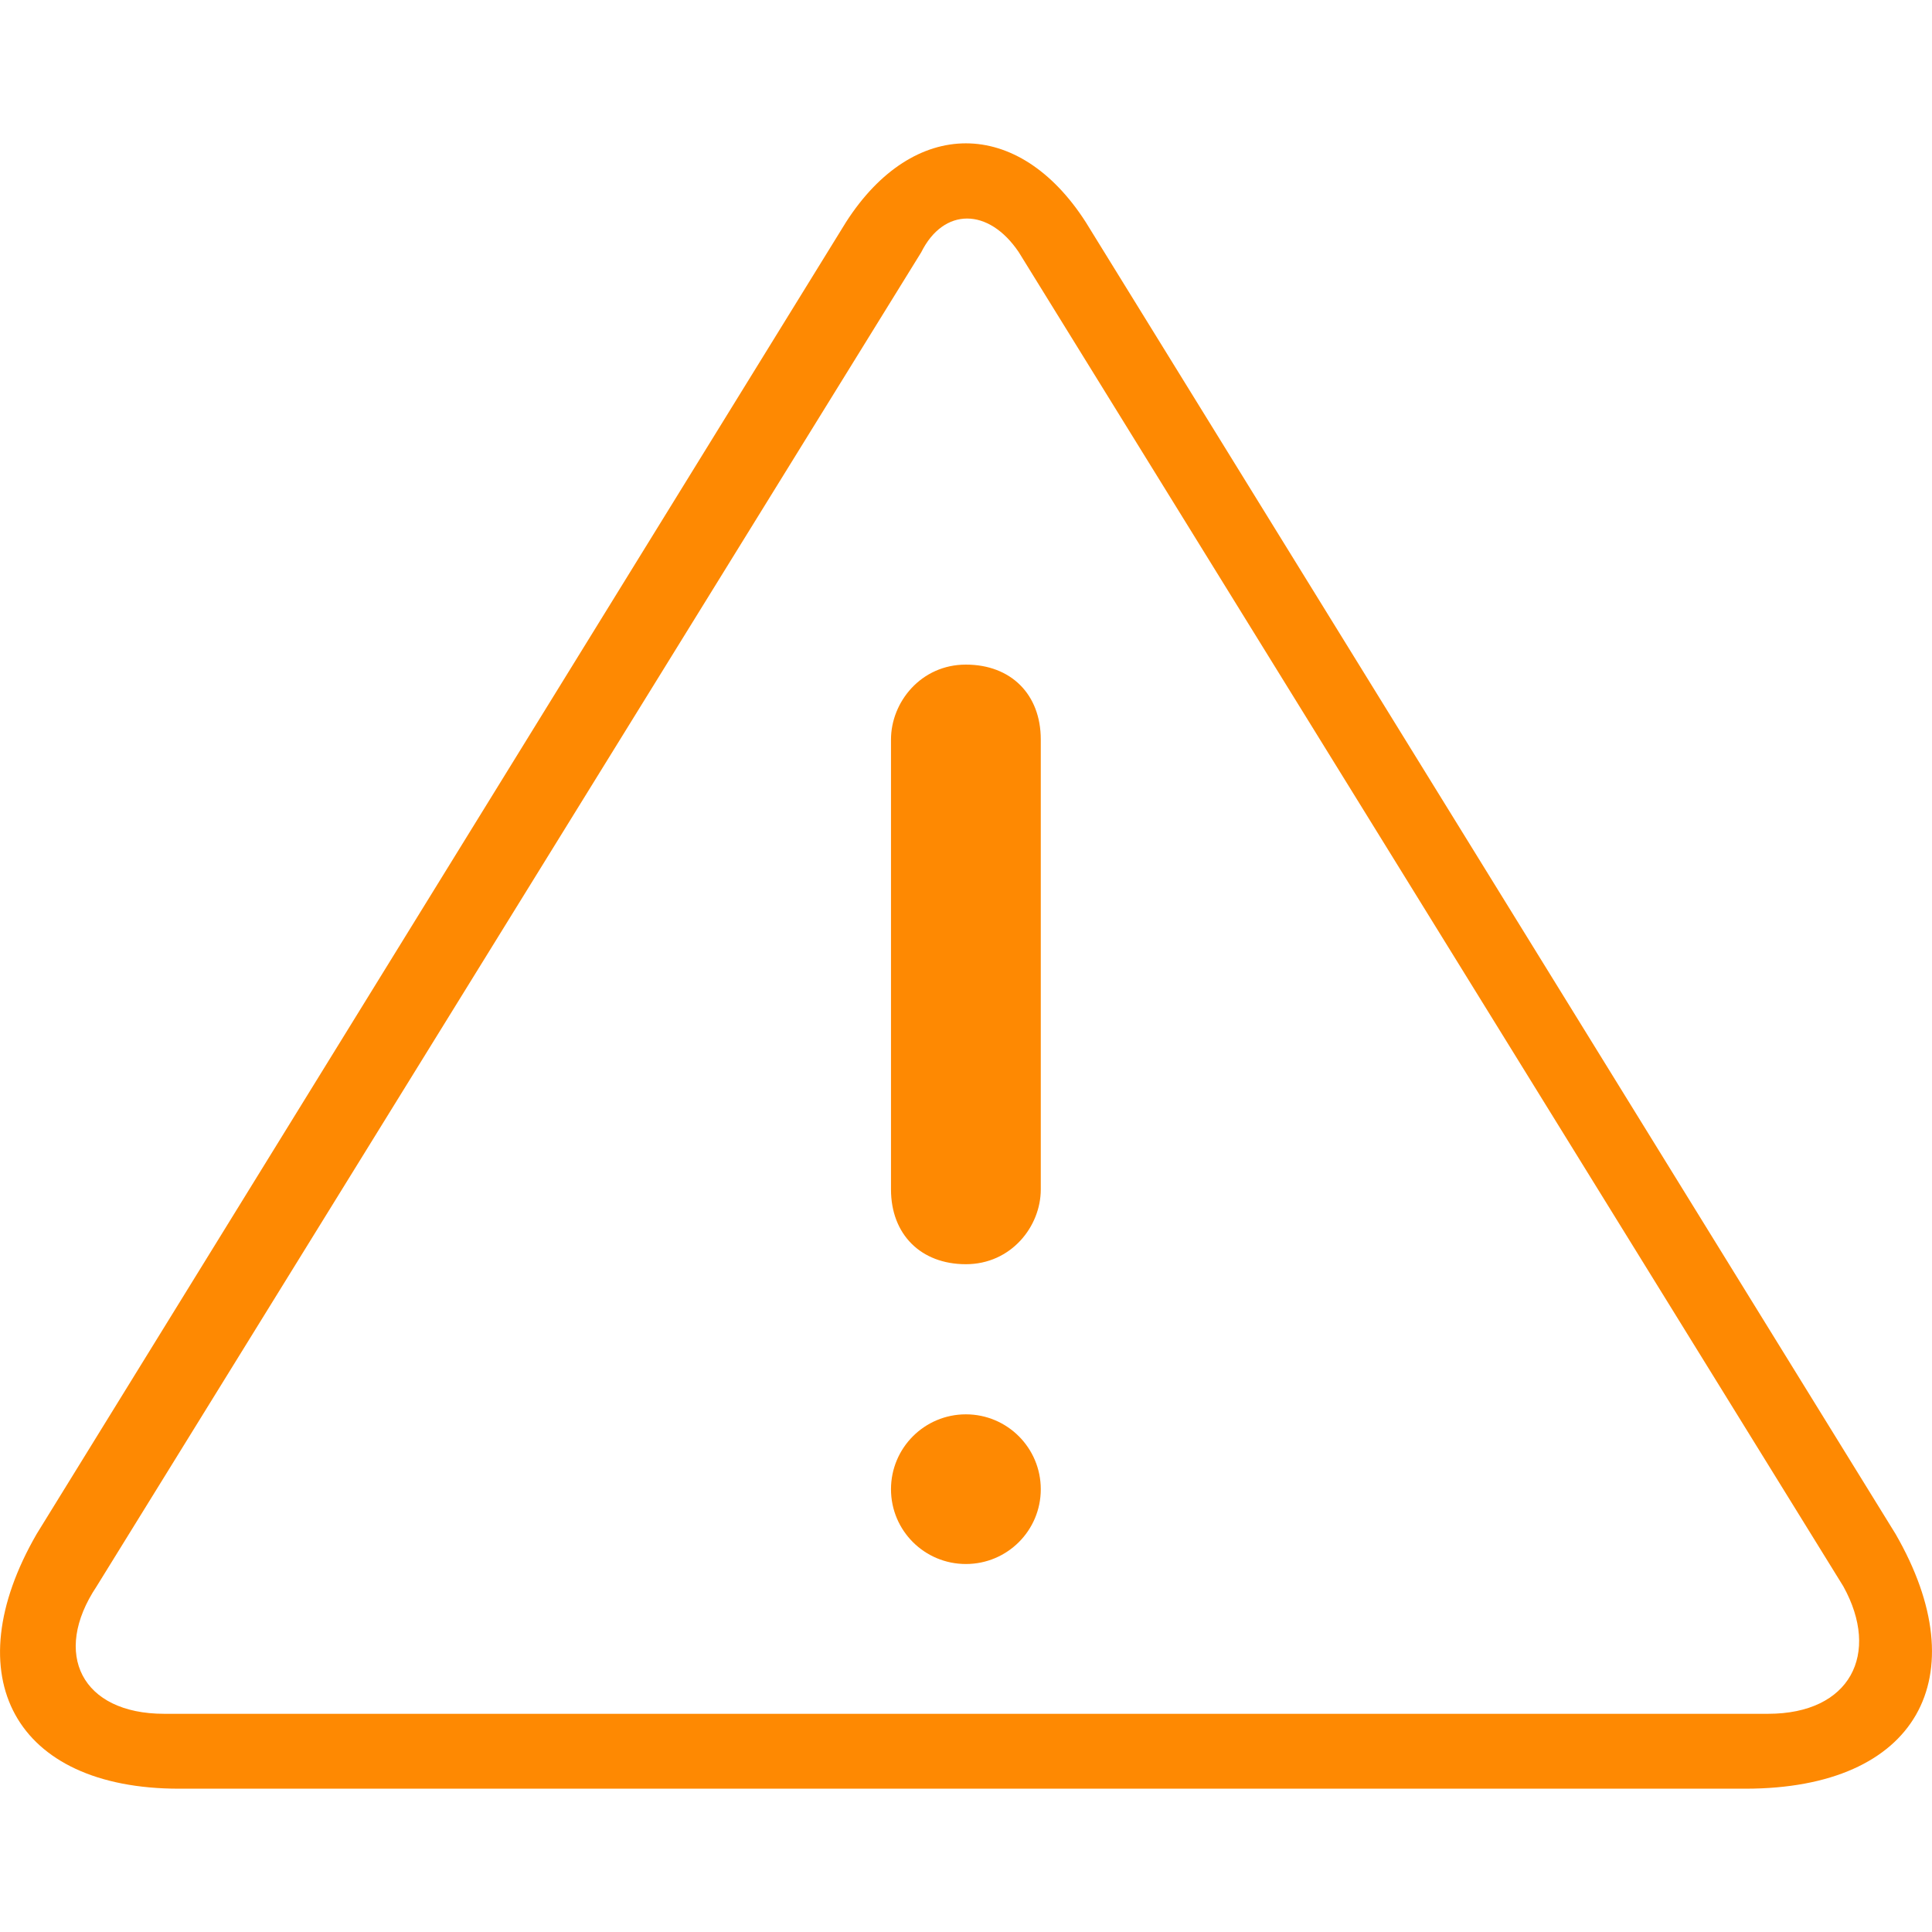 <svg width="17" height="17" viewBox="0 0 17 17" fill="none" xmlns="http://www.w3.org/2000/svg">
<g clip-path="url(#clip0_57_205)">
<path d="M8.499 5.848C8.103 5.848 7.84 6.179 7.84 6.507V10.466C7.84 10.862 8.103 11.124 8.499 11.124C8.896 11.124 9.158 10.793 9.158 10.466V6.507C9.158 6.11 8.896 5.848 8.499 5.848Z" fill="#FE8902"/>
<path d="M8.499 13.762C8.863 13.762 9.158 13.468 9.158 13.104C9.158 12.74 8.863 12.445 8.499 12.445C8.135 12.445 7.84 12.74 7.84 13.104C7.84 13.468 8.135 13.762 8.499 13.762Z" fill="#FE8902"/>
<path d="M16.679 13.497L9.554 1.955C8.961 1.03 8.037 1.03 7.444 1.955L0.323 13.497C-0.401 14.749 0.126 15.739 1.575 15.739H15.358C16.876 15.739 17.403 14.752 16.679 13.497ZM15.558 15.08H1.444C0.719 15.08 0.454 14.552 0.85 13.959L8.106 2.22C8.303 1.824 8.699 1.824 8.965 2.22L16.22 13.959C16.548 14.552 16.282 15.08 15.558 15.08Z" fill="#FE8902"/>
</g>
<defs>
<clipPath id="clip0_57_205">
<rect width="17" height="17" fill="white"/>
</clipPath>
</defs>
</svg>
